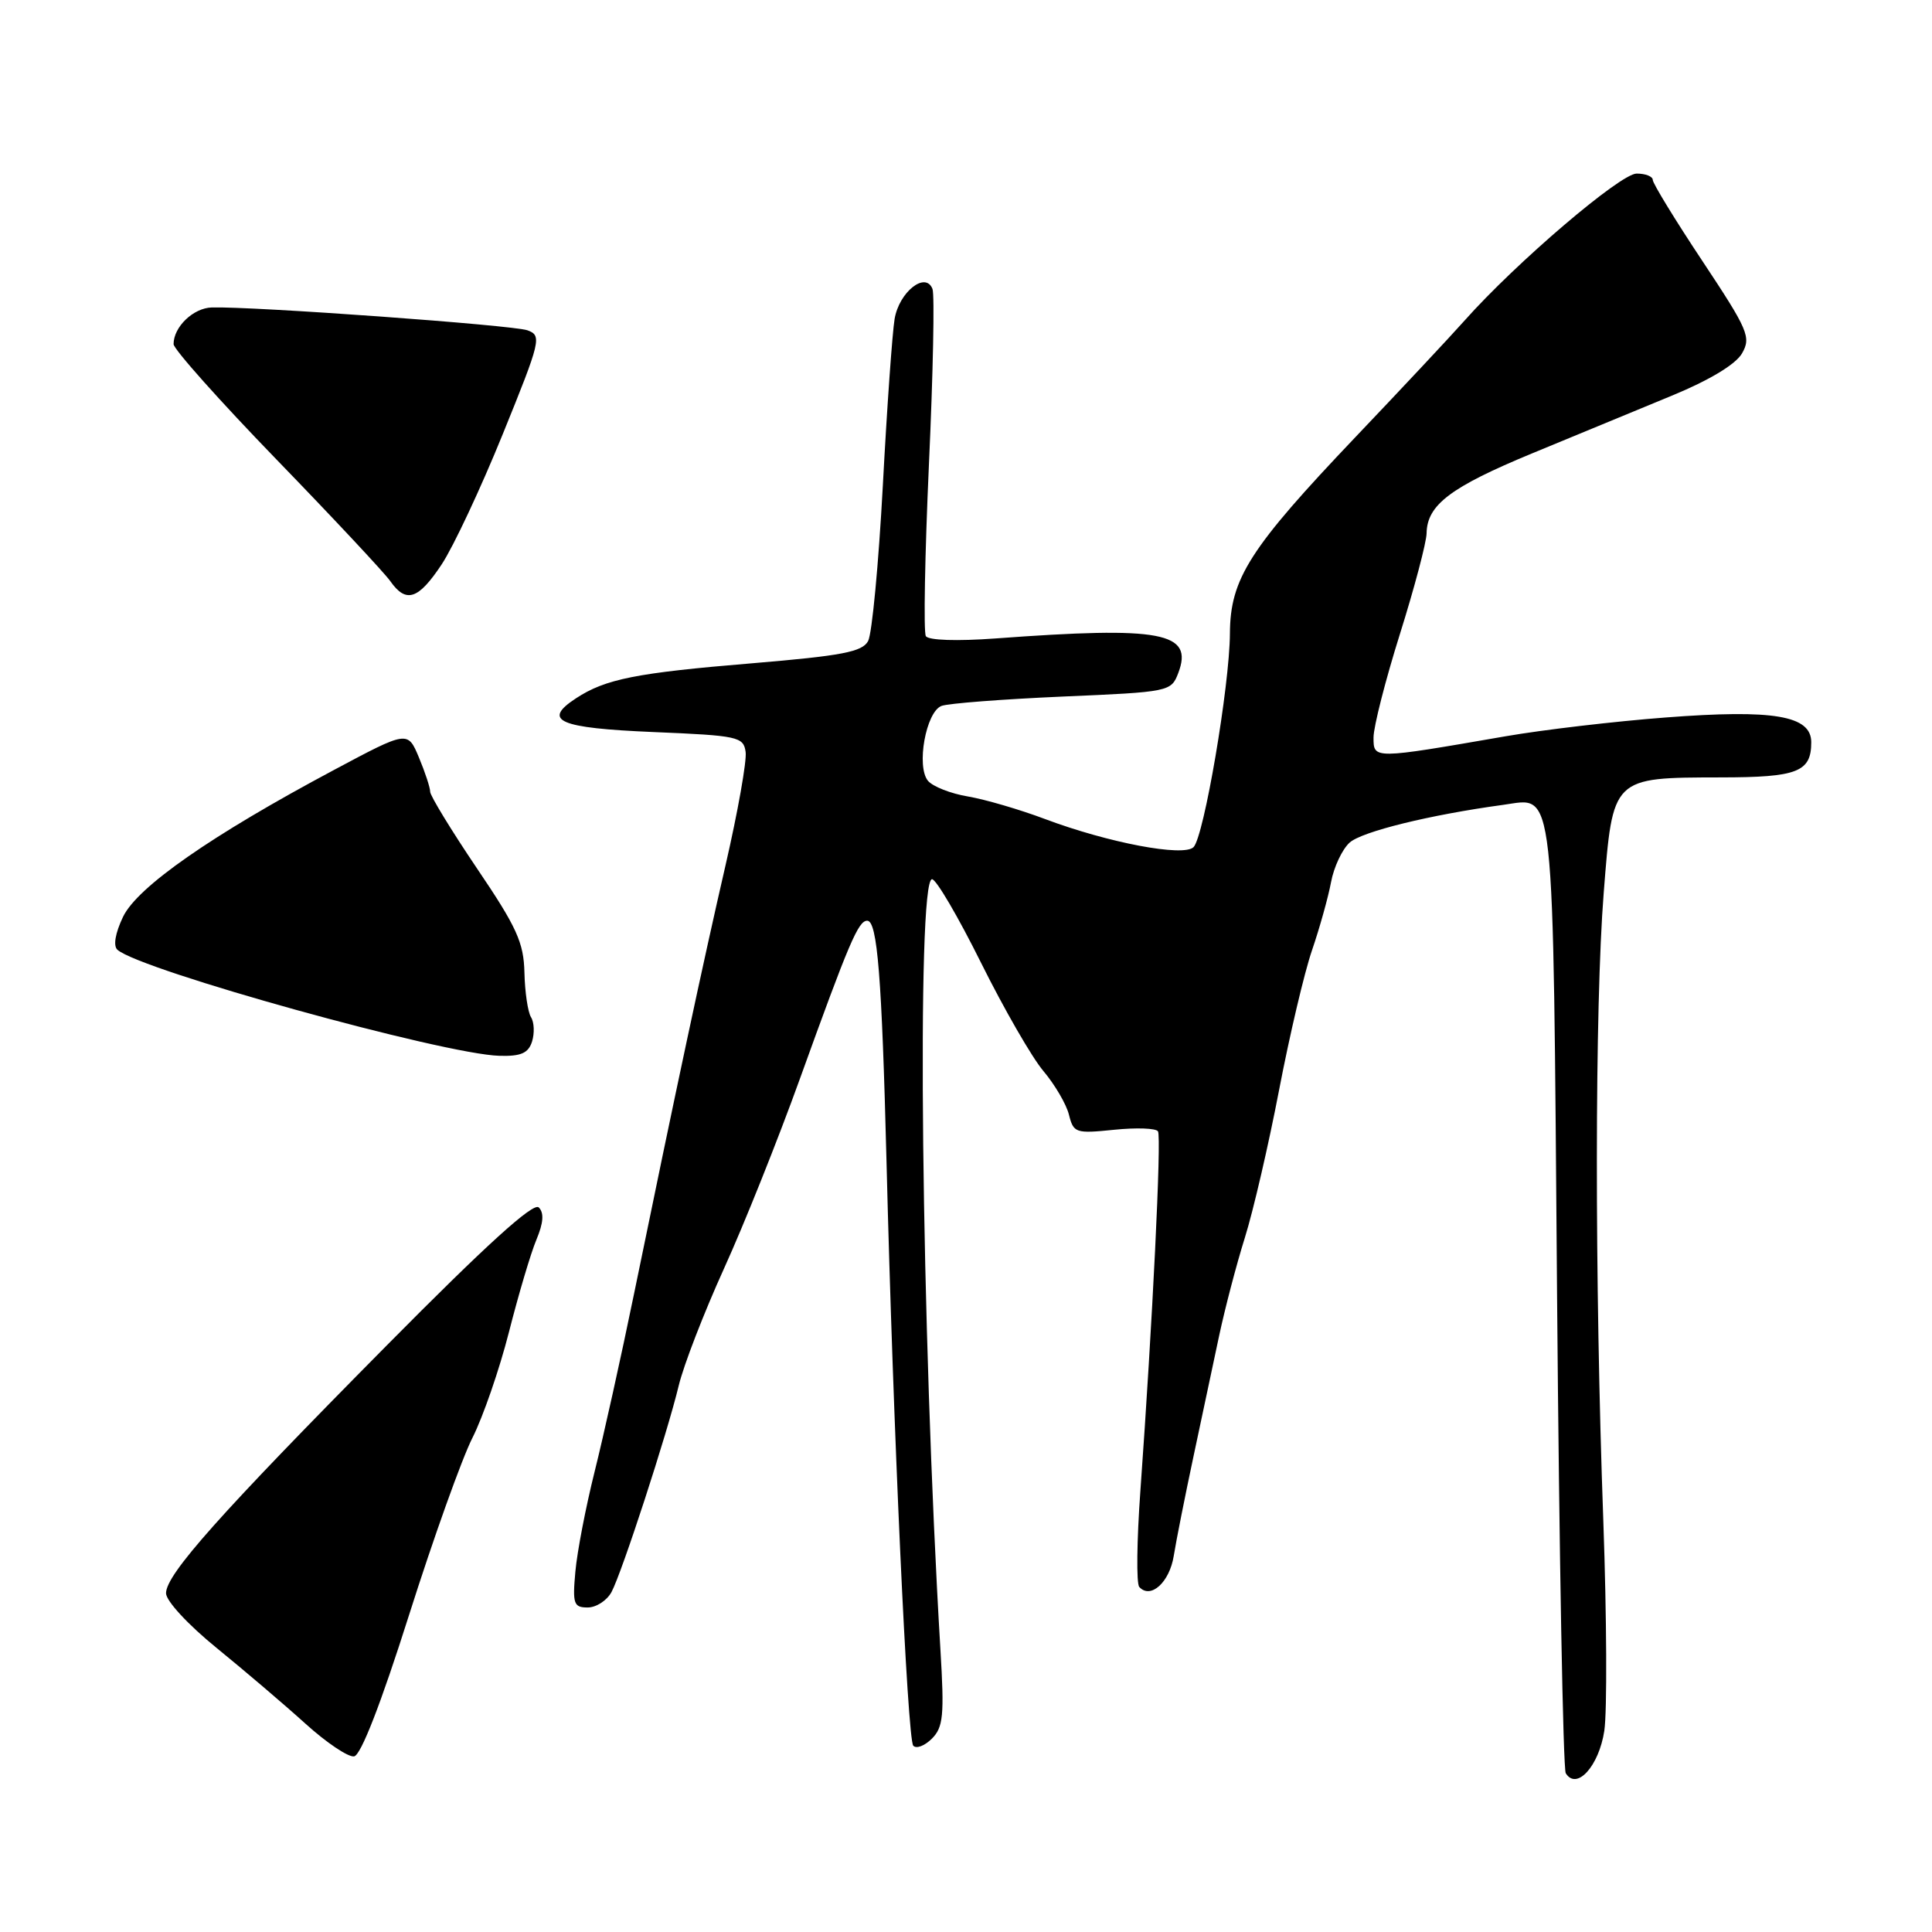 <?xml version="1.0" encoding="UTF-8" standalone="no"?>
<!DOCTYPE svg PUBLIC "-//W3C//DTD SVG 1.1//EN" "http://www.w3.org/Graphics/SVG/1.1/DTD/svg11.dtd" >
<svg xmlns="http://www.w3.org/2000/svg" xmlns:xlink="http://www.w3.org/1999/xlink" version="1.1" viewBox="0 0 256 256">
 <g >
 <path fill="currentColor"
d=" M 212.58 229.33 C 212.96 226.77 212.90 214.28 212.45 201.59 C 211.29 169.45 211.31 133.40 212.50 118.30 C 213.71 102.90 213.57 103.04 228.05 103.01 C 238.18 103.00 240.00 102.29 240.00 98.35 C 240.00 94.82 235.04 93.97 220.71 95.07 C 213.99 95.58 204.45 96.70 199.50 97.56 C 181.89 100.61 182.00 100.61 182.00 97.71 C 182.00 96.31 183.57 90.14 185.50 84.00 C 187.43 77.86 189.01 71.86 189.03 70.67 C 189.09 66.90 192.20 64.55 203.00 60.08 C 208.78 57.69 217.10 54.25 221.50 52.44 C 226.54 50.36 229.99 48.28 230.83 46.82 C 232.05 44.68 231.65 43.74 225.58 34.59 C 221.96 29.14 219.00 24.30 219.00 23.84 C 219.00 23.38 218.04 23.00 216.86 23.00 C 214.71 23.00 200.88 34.80 194.05 42.49 C 192.10 44.68 185.61 51.61 179.62 57.90 C 165.56 72.68 163.01 76.67 162.97 83.95 C 162.93 90.90 159.53 110.87 158.15 112.25 C 156.83 113.57 146.84 111.67 138.48 108.53 C 135.14 107.27 130.55 105.93 128.27 105.54 C 125.98 105.16 123.60 104.22 122.96 103.46 C 121.39 101.56 122.69 94.33 124.75 93.54 C 125.64 93.20 132.84 92.65 140.76 92.30 C 154.99 91.69 155.18 91.65 156.13 89.17 C 158.18 83.77 153.93 82.97 131.88 84.60 C 126.82 84.97 123.02 84.85 122.68 84.29 C 122.36 83.78 122.55 73.52 123.09 61.50 C 123.64 49.49 123.85 39.04 123.56 38.29 C 122.64 35.91 119.14 38.69 118.54 42.26 C 118.24 44.04 117.53 53.98 116.98 64.35 C 116.42 74.71 115.55 83.98 115.03 84.94 C 114.26 86.38 111.58 86.89 99.64 87.89 C 84.28 89.16 80.22 89.97 76.32 92.53 C 71.78 95.50 74.01 96.47 86.58 97.00 C 97.81 97.47 98.52 97.62 98.80 99.64 C 98.97 100.81 97.77 107.56 96.14 114.64 C 93.13 127.70 89.56 144.42 84.00 171.50 C 82.31 179.75 79.96 190.32 78.79 195.00 C 77.62 199.68 76.47 205.64 76.24 208.25 C 75.85 212.52 76.02 213.00 77.87 213.00 C 79.00 213.00 80.42 212.08 81.03 210.95 C 82.43 208.32 88.39 190.01 89.93 183.62 C 90.57 180.93 93.27 173.96 95.92 168.12 C 98.58 162.28 103.10 150.97 105.97 143.00 C 112.51 124.87 113.73 122.00 114.91 122.00 C 116.26 122.00 116.85 129.48 117.47 154.00 C 118.34 189.01 120.24 230.44 121.01 231.31 C 121.41 231.76 122.51 231.34 123.47 230.39 C 124.99 228.87 125.14 227.32 124.61 218.57 C 122.08 176.17 121.43 116.50 123.50 116.50 C 124.05 116.50 126.97 121.49 130.00 127.59 C 133.03 133.68 136.74 140.13 138.25 141.91 C 139.76 143.70 141.29 146.30 141.64 147.70 C 142.25 150.13 142.53 150.22 147.63 149.70 C 150.57 149.40 153.18 149.49 153.44 149.91 C 153.92 150.68 152.71 175.28 151.11 197.50 C 150.63 204.10 150.56 209.85 150.96 210.28 C 152.46 211.94 154.97 209.67 155.53 206.15 C 155.85 204.14 157.03 198.22 158.14 193.00 C 159.25 187.78 160.78 180.57 161.54 177.00 C 162.30 173.43 163.83 167.57 164.95 164.00 C 166.07 160.43 168.11 151.61 169.49 144.41 C 170.87 137.21 172.83 128.88 173.85 125.91 C 174.87 122.93 176.00 118.87 176.37 116.89 C 176.74 114.90 177.84 112.55 178.83 111.65 C 180.45 110.19 189.47 107.97 199.16 106.65 C 206.12 105.71 205.76 102.42 206.32 171.70 C 206.60 205.92 207.12 234.38 207.47 234.96 C 208.91 237.29 211.87 234.03 212.58 229.33 Z  M 54.20 214.00 C 57.43 203.82 61.21 193.25 62.61 190.50 C 64.00 187.75 66.18 181.45 67.44 176.50 C 68.70 171.55 70.33 166.04 71.08 164.26 C 72.01 162.03 72.11 160.71 71.39 159.99 C 70.68 159.28 64.43 164.95 51.29 178.23 C 29.08 200.67 22.00 208.62 22.00 211.11 C 22.00 212.13 24.94 215.31 28.75 218.40 C 32.46 221.42 37.75 225.93 40.50 228.42 C 43.25 230.91 46.14 232.85 46.92 232.73 C 47.82 232.58 50.47 225.77 54.20 214.00 Z  M 70.50 138.01 C 70.84 136.91 70.79 135.46 70.36 134.78 C 69.94 134.10 69.55 131.44 69.49 128.88 C 69.40 124.90 68.48 122.86 63.19 115.05 C 59.79 110.01 57.00 105.44 57.00 104.91 C 57.00 104.37 56.33 102.33 55.51 100.37 C 54.02 96.81 54.02 96.81 44.26 102.02 C 28.00 110.69 18.20 117.52 16.30 121.49 C 15.27 123.65 14.98 125.34 15.56 125.85 C 18.61 128.56 58.78 139.70 66.18 139.90 C 69.03 139.98 70.01 139.55 70.50 138.01 Z  M 58.54 74.76 C 60.08 72.43 63.72 64.67 66.62 57.52 C 71.66 45.11 71.81 44.47 69.90 43.77 C 68.04 43.08 33.50 40.58 28.06 40.74 C 25.61 40.81 23.00 43.32 23.00 45.60 C 23.00 46.26 29.15 53.16 36.66 60.91 C 44.18 68.67 50.95 75.91 51.72 77.01 C 53.81 79.99 55.44 79.45 58.54 74.76 Z "/>
</g>
</svg>